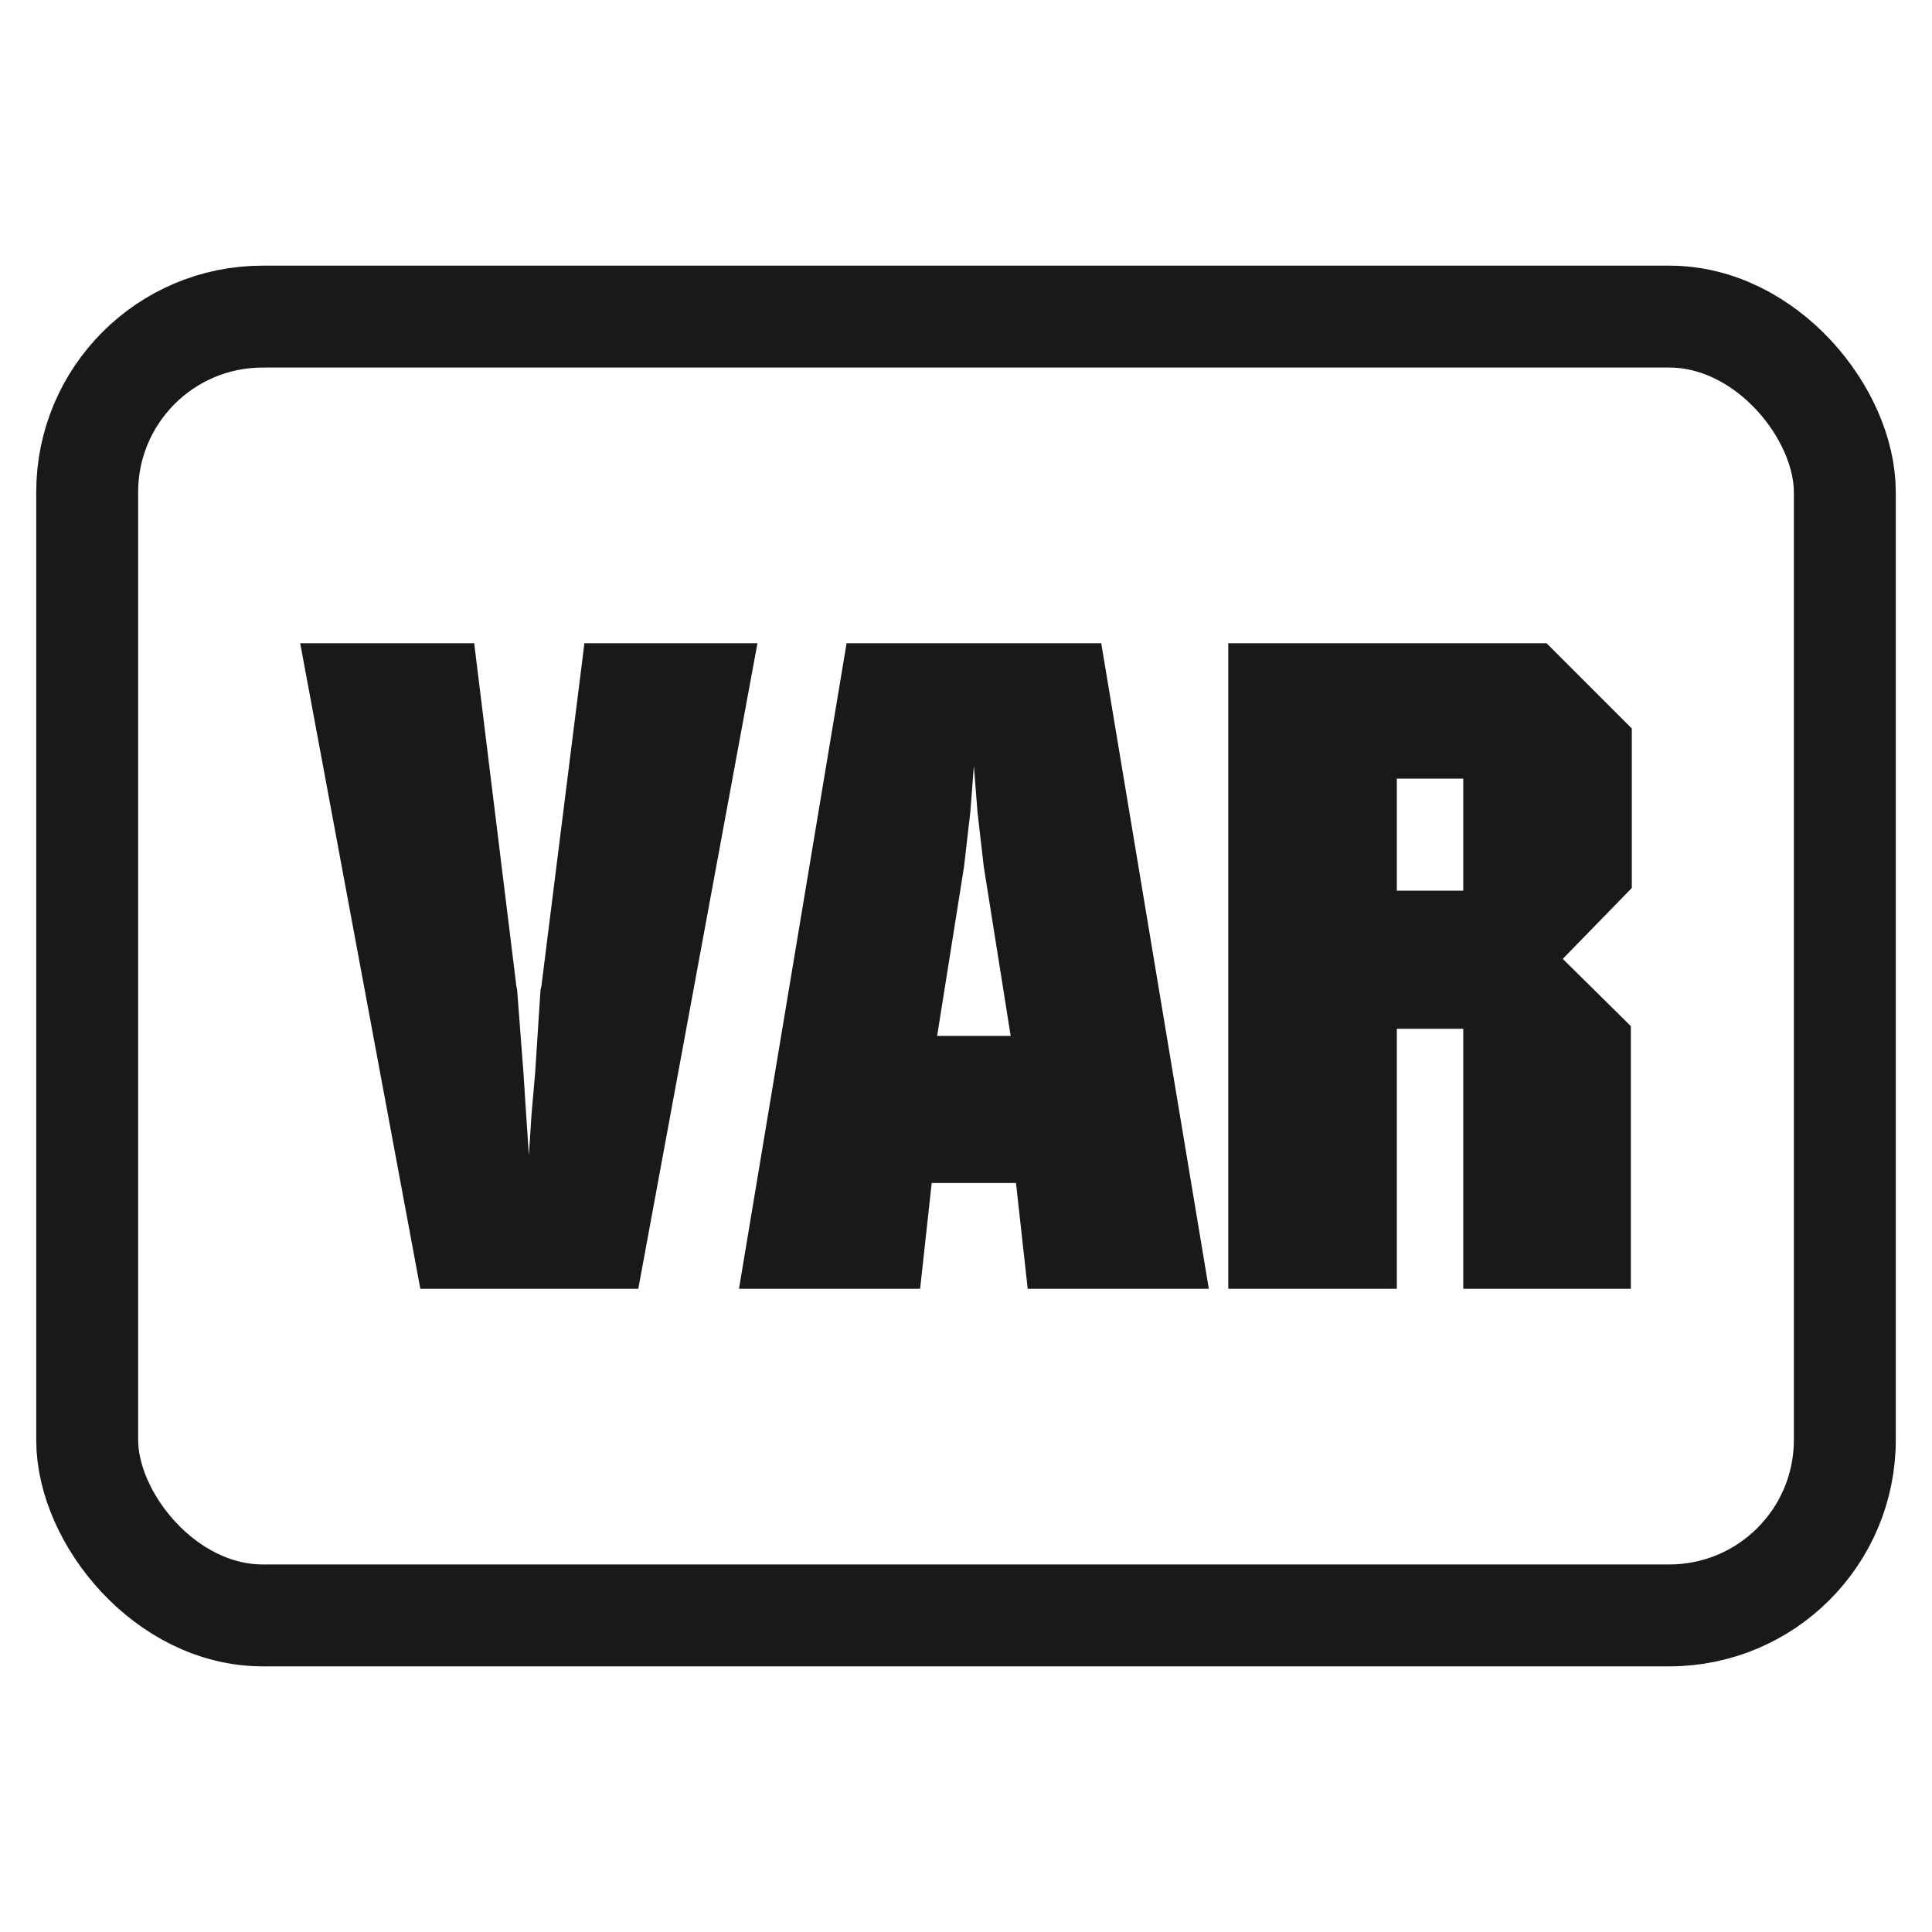 <svg width="16" height="16" viewBox="0 0 16 16" fill="none" xmlns="http://www.w3.org/2000/svg">
<rect x="0.722" y="2.622" width="14.556" height="10.756" rx="1.453" stroke="#19191A" stroke-width="0.844"/>
<path d="M10.172 10.673V5.327H12.808L13.514 6.033V7.354L12.942 7.941L13.506 8.498V10.673H12.118V8.52H11.568V10.673H10.172ZM12.118 6.448H11.568V7.376H12.118V6.448Z" fill="#19191A"/>
<path d="M6.12 10.673L7.011 5.327H9.12L10.011 10.673H8.511L8.414 9.797H7.716L7.62 10.673H6.12ZM8.147 7.176L8.095 6.723L8.08 6.53L8.065 6.344L8.051 6.53L8.036 6.723L7.984 7.176L7.761 8.579H8.37L8.147 7.176Z" fill="#19191A"/>
<path d="M2.486 5.327H3.927L4.276 8.164L4.283 8.201L4.335 8.884L4.357 9.225L4.38 9.567L4.402 9.225L4.432 8.884L4.476 8.201L4.484 8.164L4.84 5.327H6.273L5.286 10.673H3.481L2.486 5.327Z" fill="#19191A"/>
</svg>
